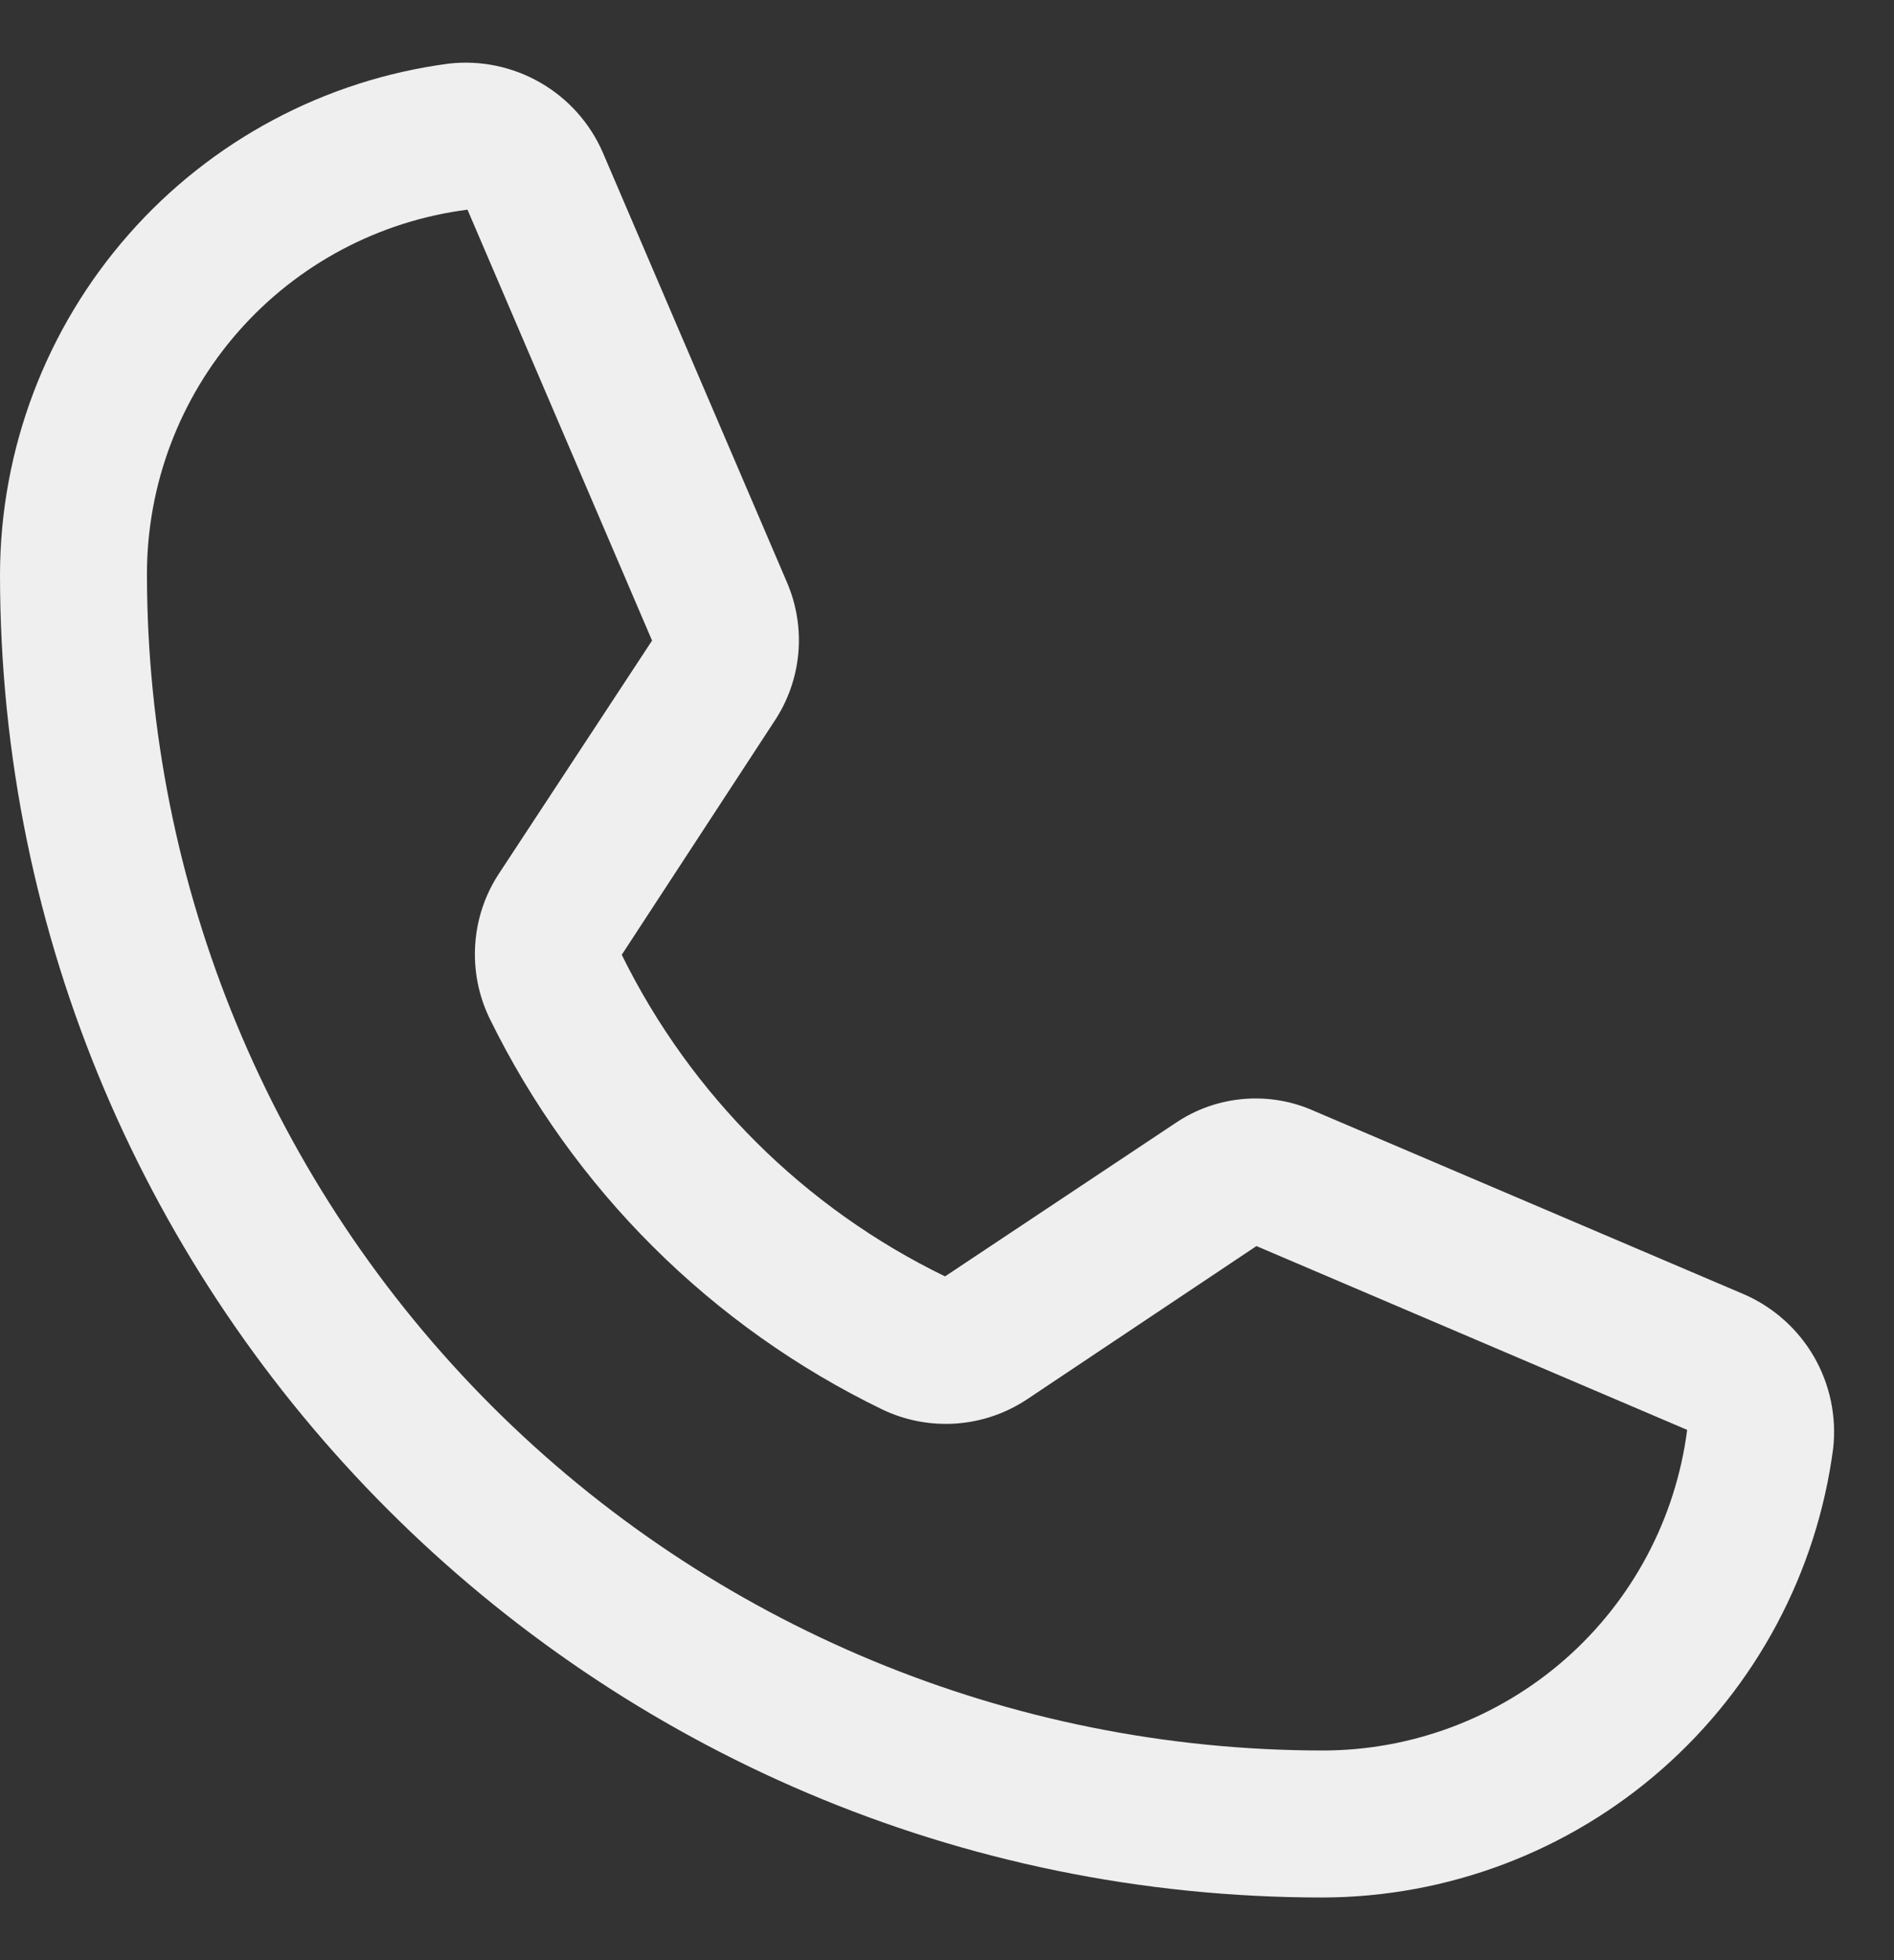 <svg width="29" height="30" viewBox="0 0 29 30" fill="none" xmlns="http://www.w3.org/2000/svg">
<rect x="0" y="0" width="29" height="30" fill="#333333" stroke="none"/>
<path d="M20.25 29.041C9.084 29.041 0 19.957 0 8.791C0.004 6.876 0.704 5.028 1.969 3.589C3.233 2.151 4.978 1.221 6.877 0.973C7.361 0.919 7.849 1.021 8.272 1.264C8.694 1.506 9.028 1.877 9.225 2.323L12.052 8.918C12.198 9.26 12.257 9.634 12.223 10.005C12.188 10.376 12.062 10.732 11.855 11.041L9.52 14.613C10.577 16.759 12.319 18.49 14.47 19.535L18 17.187C18.309 16.978 18.666 16.852 19.038 16.82C19.41 16.788 19.783 16.851 20.123 17.004L26.719 19.816C27.164 20.014 27.535 20.348 27.778 20.77C28.02 21.192 28.122 21.681 28.069 22.165C27.82 24.064 26.89 25.808 25.452 27.073C24.014 28.338 22.165 29.037 20.25 29.041ZM7.158 3.209C5.801 3.383 4.554 4.046 3.65 5.074C2.747 6.101 2.249 7.423 2.25 8.791C2.254 13.564 4.151 18.14 7.526 21.515C10.901 24.89 15.477 26.788 20.25 26.791C21.618 26.792 22.94 26.294 23.968 25.391C24.995 24.488 25.658 23.241 25.833 21.884L19.238 19.071L15.722 21.419C15.398 21.633 15.025 21.76 14.638 21.787C14.252 21.814 13.864 21.741 13.514 21.574C10.894 20.307 8.775 18.198 7.495 15.584C7.327 15.235 7.251 14.848 7.276 14.461C7.3 14.074 7.424 13.7 7.636 13.376L9.984 9.804L7.158 3.209Z" fill="#EFEFEF"/>
</svg>
